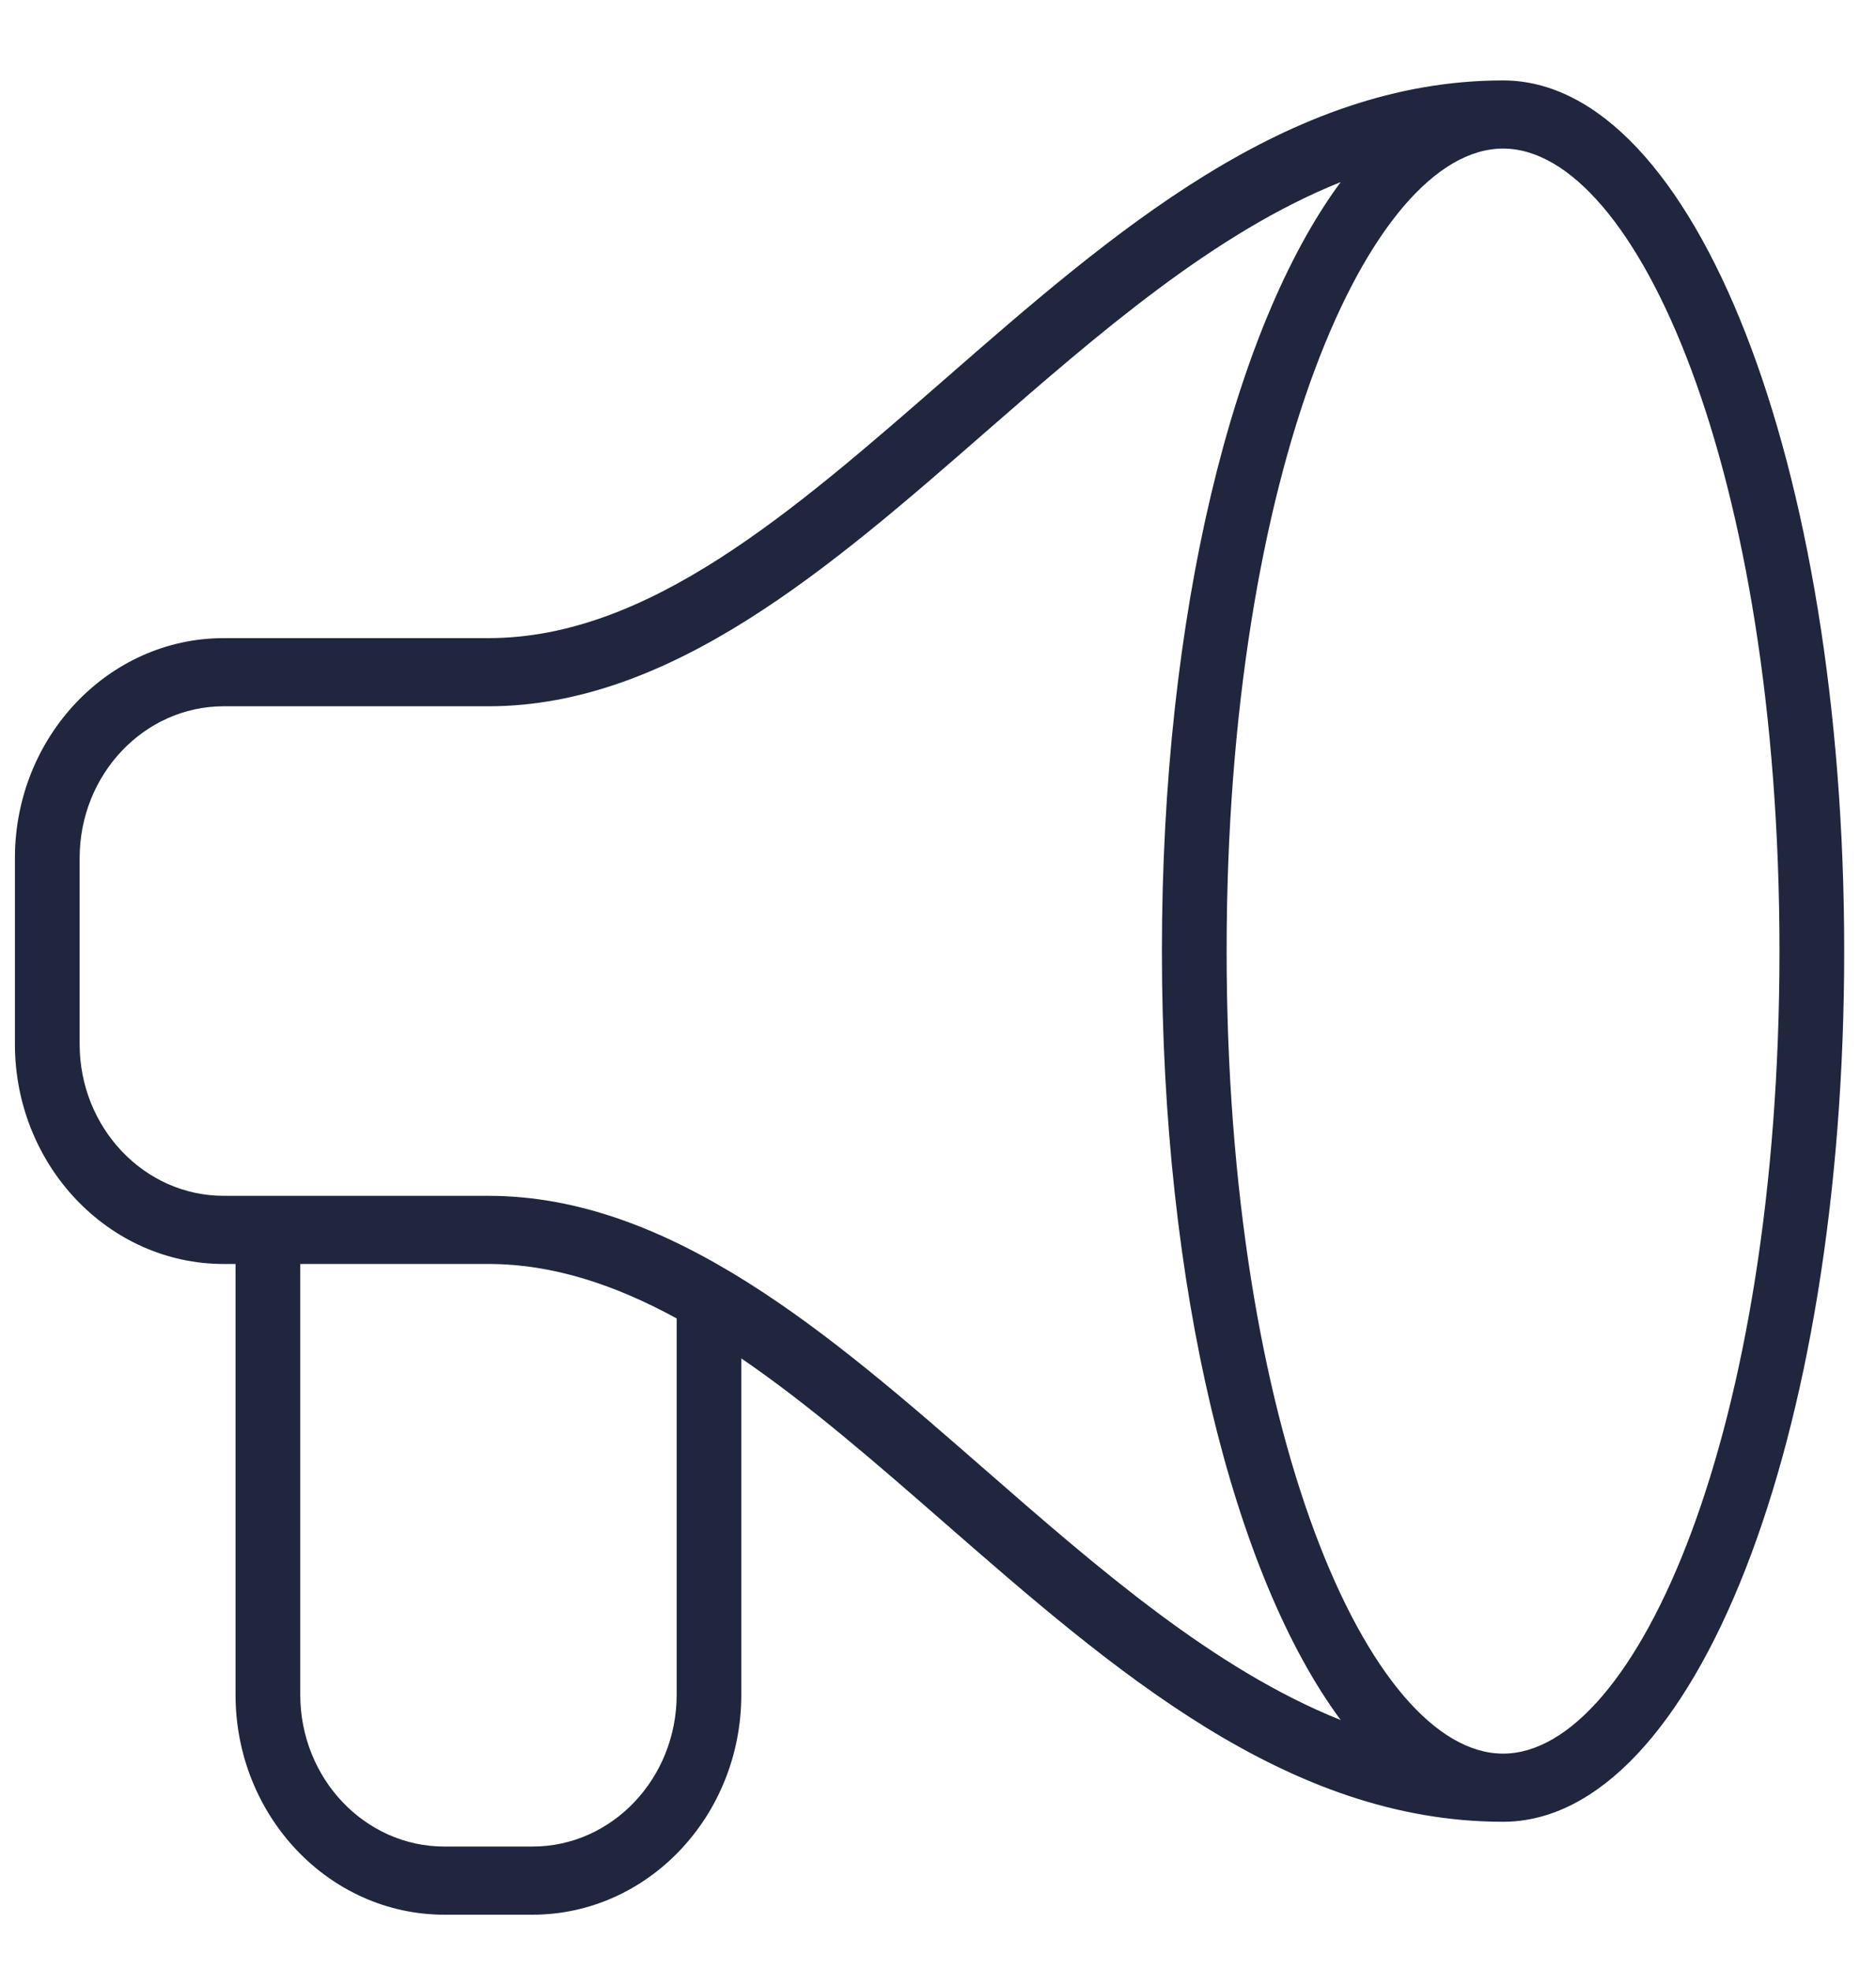 <svg width="20" height="21" viewBox="0 0 20 21" fill="none" xmlns="http://www.w3.org/2000/svg">
   <path fill-rule="evenodd" clip-rule="evenodd" d="M16.024 0.857C13.721 0.857 11.864 2.477 10.069 4.043C8.444 5.46 6.909 6.799 5.207 6.799H2.385C1.158 6.799 0.159 7.85 0.159 9.143V11.124C0.159 12.416 1.158 13.467 2.385 13.467H2.511V18.056C2.511 19.349 3.509 20.4 4.737 20.4H5.677C6.905 20.4 7.903 19.349 7.903 18.056V14.473C8.622 14.964 9.336 15.585 10.068 16.224C11.864 17.79 13.72 19.41 16.023 19.41C18.063 19.41 19.661 15.335 19.661 10.134C19.661 4.932 18.063 0.857 16.024 0.857ZM7.214 18.056C7.214 18.948 6.525 19.674 5.678 19.674H4.737C3.89 19.674 3.201 18.948 3.201 18.056V13.467H5.207C5.898 13.467 6.561 13.691 7.214 14.047V18.056ZM10.509 15.665C8.861 14.227 7.157 12.741 5.207 12.741H2.385C1.538 12.741 0.849 12.016 0.849 11.124V9.143C0.849 8.251 1.538 7.525 2.385 7.525H5.207C7.157 7.525 8.861 6.039 10.508 4.602C11.713 3.552 12.946 2.479 14.293 1.94C13.149 3.486 12.387 6.54 12.387 10.134C12.387 13.726 13.149 16.781 14.293 18.326C12.946 17.788 11.713 16.715 10.509 15.665ZM16.024 18.684C14.601 18.684 13.077 15.248 13.077 10.134C13.077 5.019 14.6 1.583 16.024 1.583C17.447 1.583 18.971 5.019 18.971 10.134C18.971 15.248 17.447 18.684 16.024 18.684Z" fill="#1F263E"/>
   </svg>
   